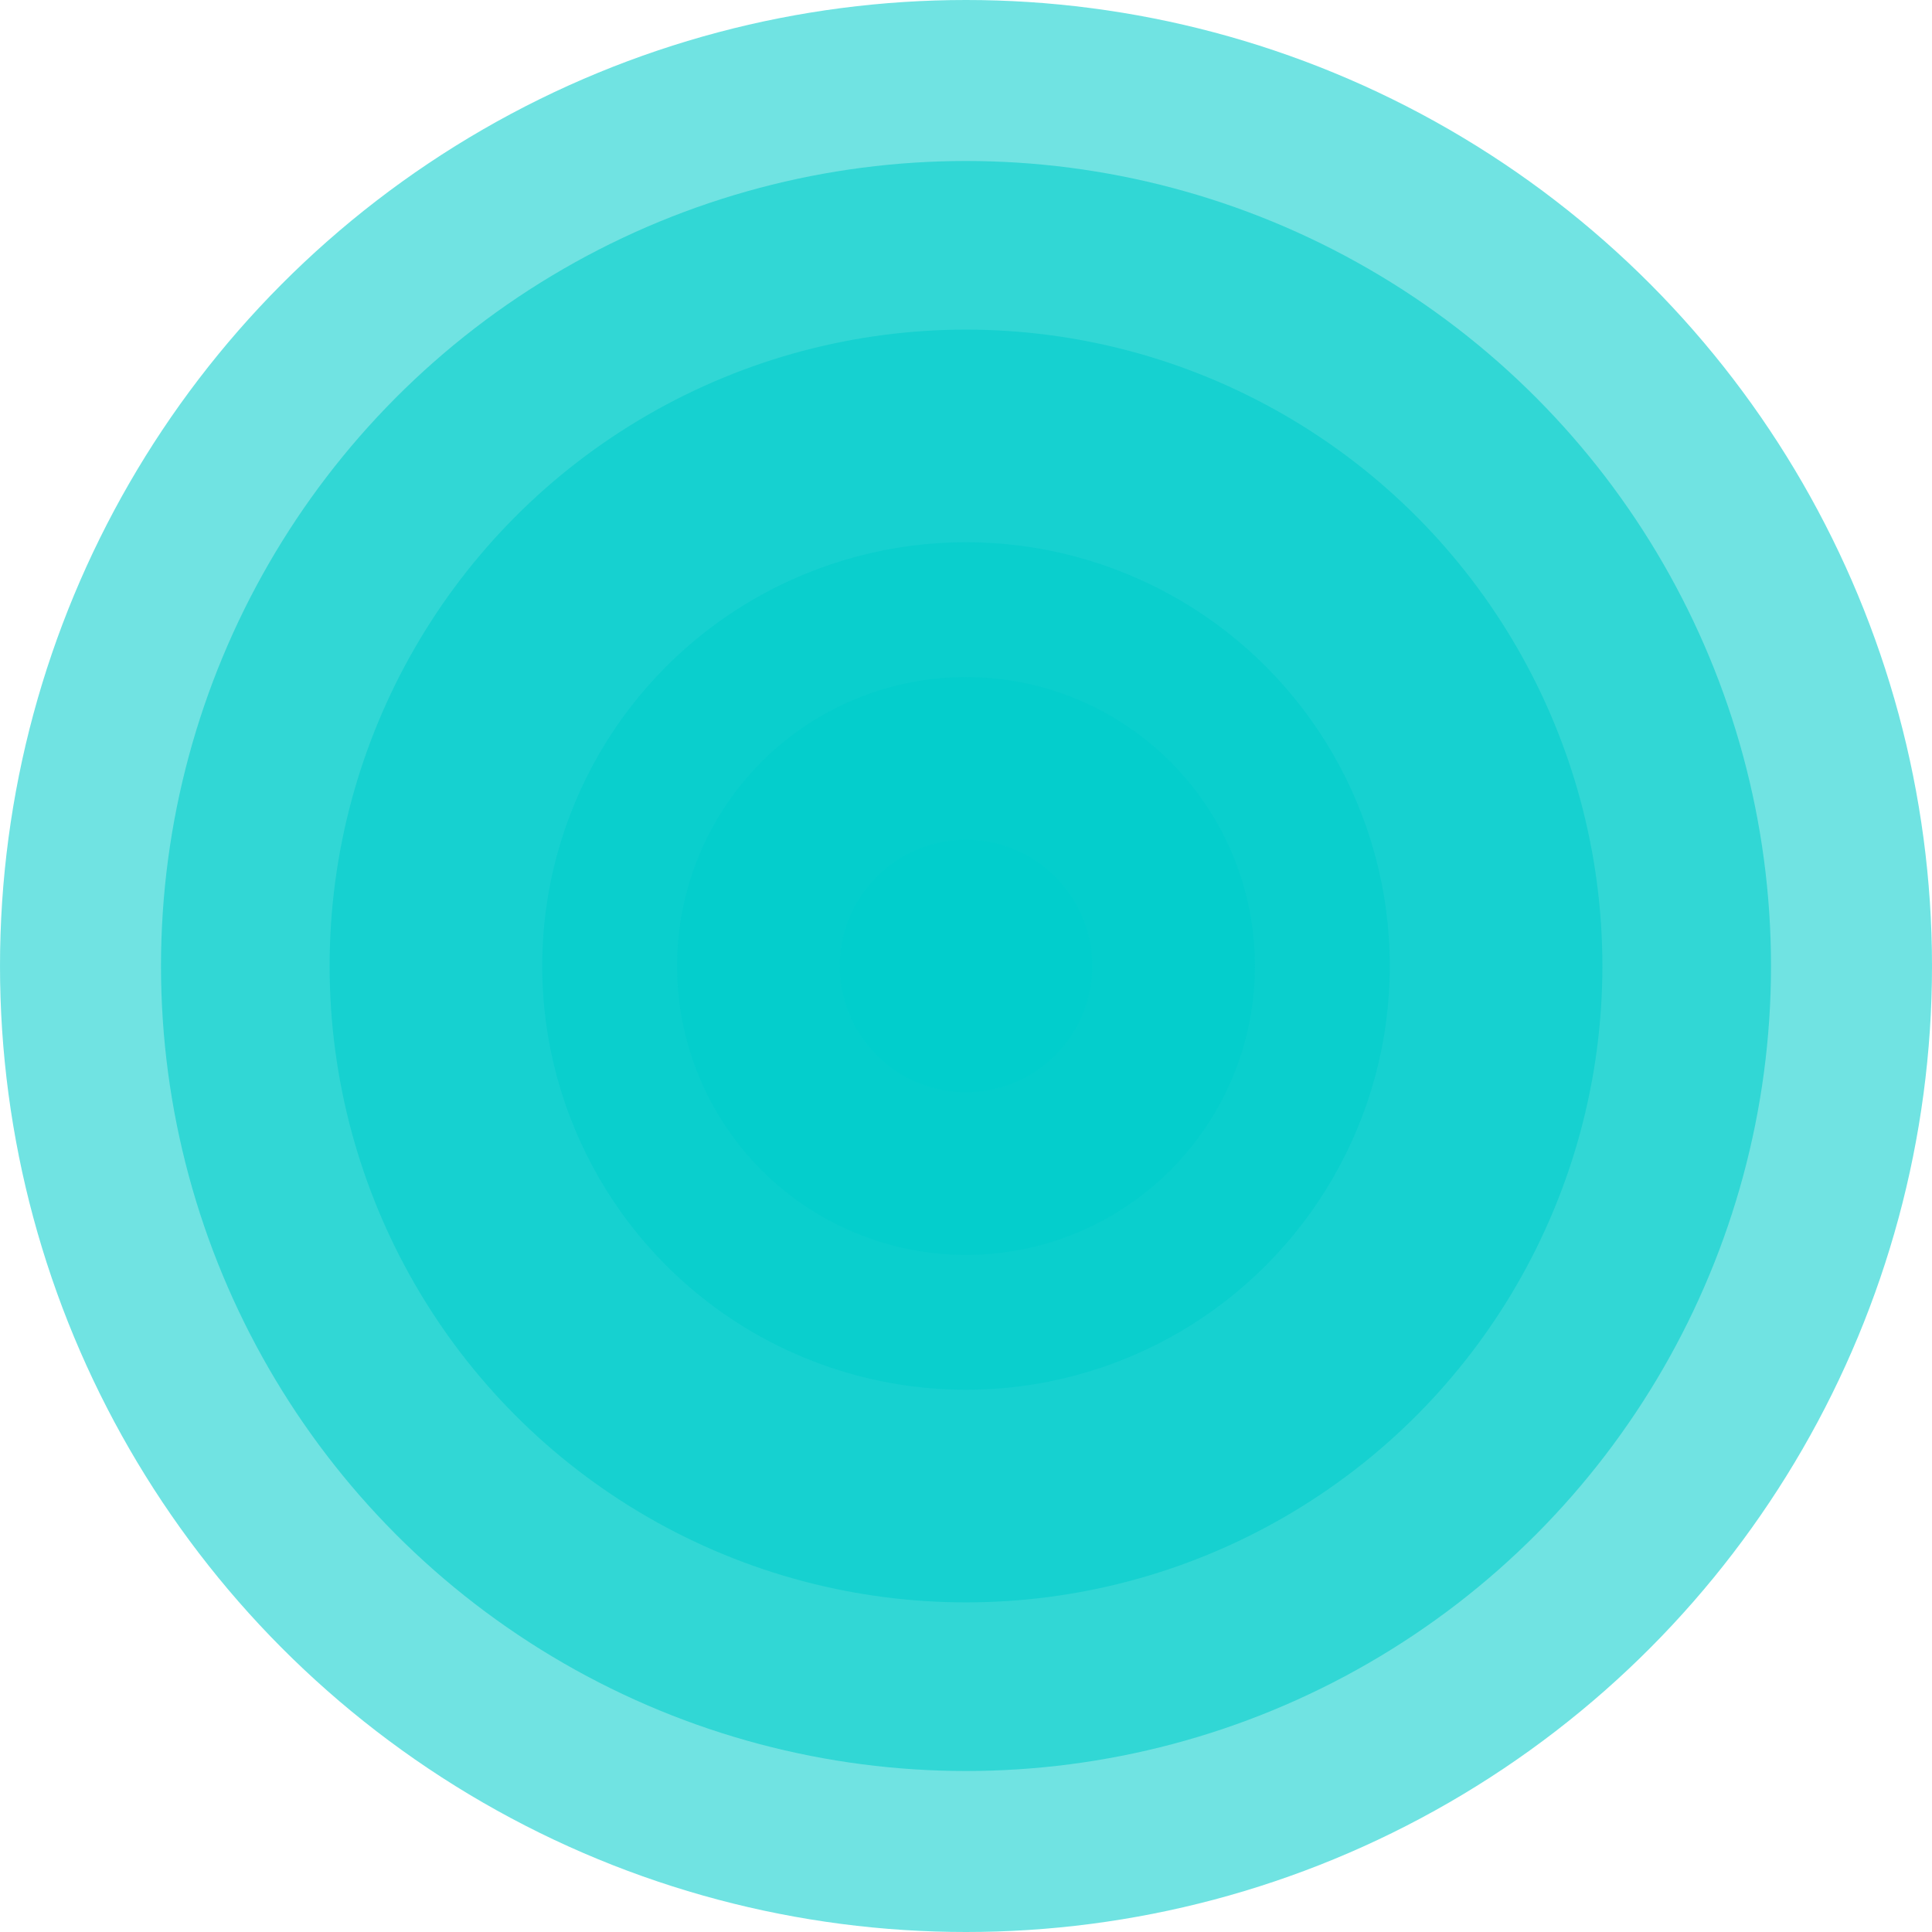 <?xml version="1.0" encoding="UTF-8" standalone="no"?>
<!-- Created with Inkscape (http://www.inkscape.org/) -->

<svg
   xmlns:dc="http://purl.org/dc/elements/1.1/"
   xmlns:cc="http://creativecommons.org/ns#"
   xmlns:rdf="http://www.w3.org/1999/02/22-rdf-syntax-ns#"
   xmlns:svg="http://www.w3.org/2000/svg"
   xmlns="http://www.w3.org/2000/svg"
   xmlns:sodipodi="http://sodipodi.sourceforge.net/DTD/sodipodi-0.dtd"
   xmlns:inkscape="http://www.inkscape.org/namespaces/inkscape"
   width="149.886"
   height="149.886"
   viewBox="0 0 149.886 149.886"
   id="svg2"
   version="1.1"
   inkscape:version="0.91 r13725"
   sodipodi:docname="earthquake_pointer_3.svg"
   inkscape:export-filename="/Users/simone/Downloads/0-MYDOC/ANDROIDPRJ/PROJECT/EarthQuakeWatchDog_TMP/Grafica/equake_pointer_mipmap/equake_pointer.png"
   inkscape:export-xdpi="922.30084"
   inkscape:export-ydpi="922.30084">
  <defs
     id="defs4" />
  <sodipodi:namedview
     id="base"
     pagecolor="#ffffff"
     bordercolor="#666666"
     borderopacity="1.0"
     inkscape:pageopacity="0.0"
     inkscape:pageshadow="2"
     inkscape:zoom="0.19328499"
     inkscape:cx="79.090217"
     inkscape:cy="-887.75077"
     inkscape:document-units="px"
     inkscape:current-layer="layer1"
     showgrid="false"
     inkscape:window-width="1440"
     inkscape:window-height="825"
     inkscape:window-x="0"
     inkscape:window-y="1"
     inkscape:window-maximized="1"
     inkscape:snap-global="false"
     fit-margin-top="0"
     fit-margin-left="0"
     fit-margin-right="0"
     fit-margin-bottom="0"
     units="px">
    <inkscape:grid
       type="xygrid"
       id="grid4247"
       originx="-290.639"
       originy="-584.725" />
  </sodipodi:namedview>
  <g
     inkscape:label="Livello 1"
     inkscape:groupmode="layer"
     id="layer1"
     transform="translate(-290.639,-317.751)">
    <g
       id="g4423"
       style="fill:#00cecc;fill-opacity:1"
       transform="translate(-11.486,-322.756)">
      <g
         inkscape:export-ydpi="94"
         inkscape:export-xdpi="94"
         transform="translate(12.982,-12.982)"
         id="g4425"
         style="fill:#00cecc;fill-opacity:1">
        <circle
           r="74.943"
           cy="728.432"
           cx="364.086"
           id="circle4427"
           style="opacity:0.56;fill:#00cecc;fill-opacity:1;fill-rule:evenodd;stroke:none;stroke-width:1.623;stroke-miterlimit:4;stroke-dasharray:none;stroke-opacity:1" />
        <circle
           style="opacity:0.56;fill:#00cecc;fill-opacity:1;fill-rule:evenodd;stroke:none;stroke-width:1.623;stroke-miterlimit:4;stroke-dasharray:none;stroke-opacity:1"
           id="circle4429"
           cx="364.086"
           cy="728.432"
           r="62.453" />
        <circle
           r="49.371"
           cy="728.432"
           cx="364.086"
           id="circle4431"
           style="opacity:0.56;fill:#00cecc;fill-opacity:1;fill-rule:evenodd;stroke:none;stroke-width:1.623;stroke-miterlimit:4;stroke-dasharray:none;stroke-opacity:1" />
        <circle
           style="opacity:0.56;fill:#00cecc;fill-opacity:1;fill-rule:evenodd;stroke:none;stroke-width:1.623;stroke-miterlimit:4;stroke-dasharray:none;stroke-opacity:1"
           id="circle4433"
           cx="364.086"
           cy="728.432"
           r="32.877" />
        <circle
           r="22.419"
           cy="728.432"
           cx="364.086"
           id="circle4435"
           style="opacity:0.56;fill:#00cecc;fill-opacity:1;fill-rule:evenodd;stroke:none;stroke-width:1.623;stroke-miterlimit:4;stroke-dasharray:none;stroke-opacity:1" />
        <circle
           style="opacity:0.765;fill:#00cecc;fill-opacity:1;fill-rule:evenodd;stroke:none;stroke-width:1.623;stroke-miterlimit:4;stroke-dasharray:none;stroke-opacity:1"
           id="circle4437"
           cx="364.086"
           cy="728.432"
           r="9.797" />
      </g>
    </g>
  </g>
</svg>
